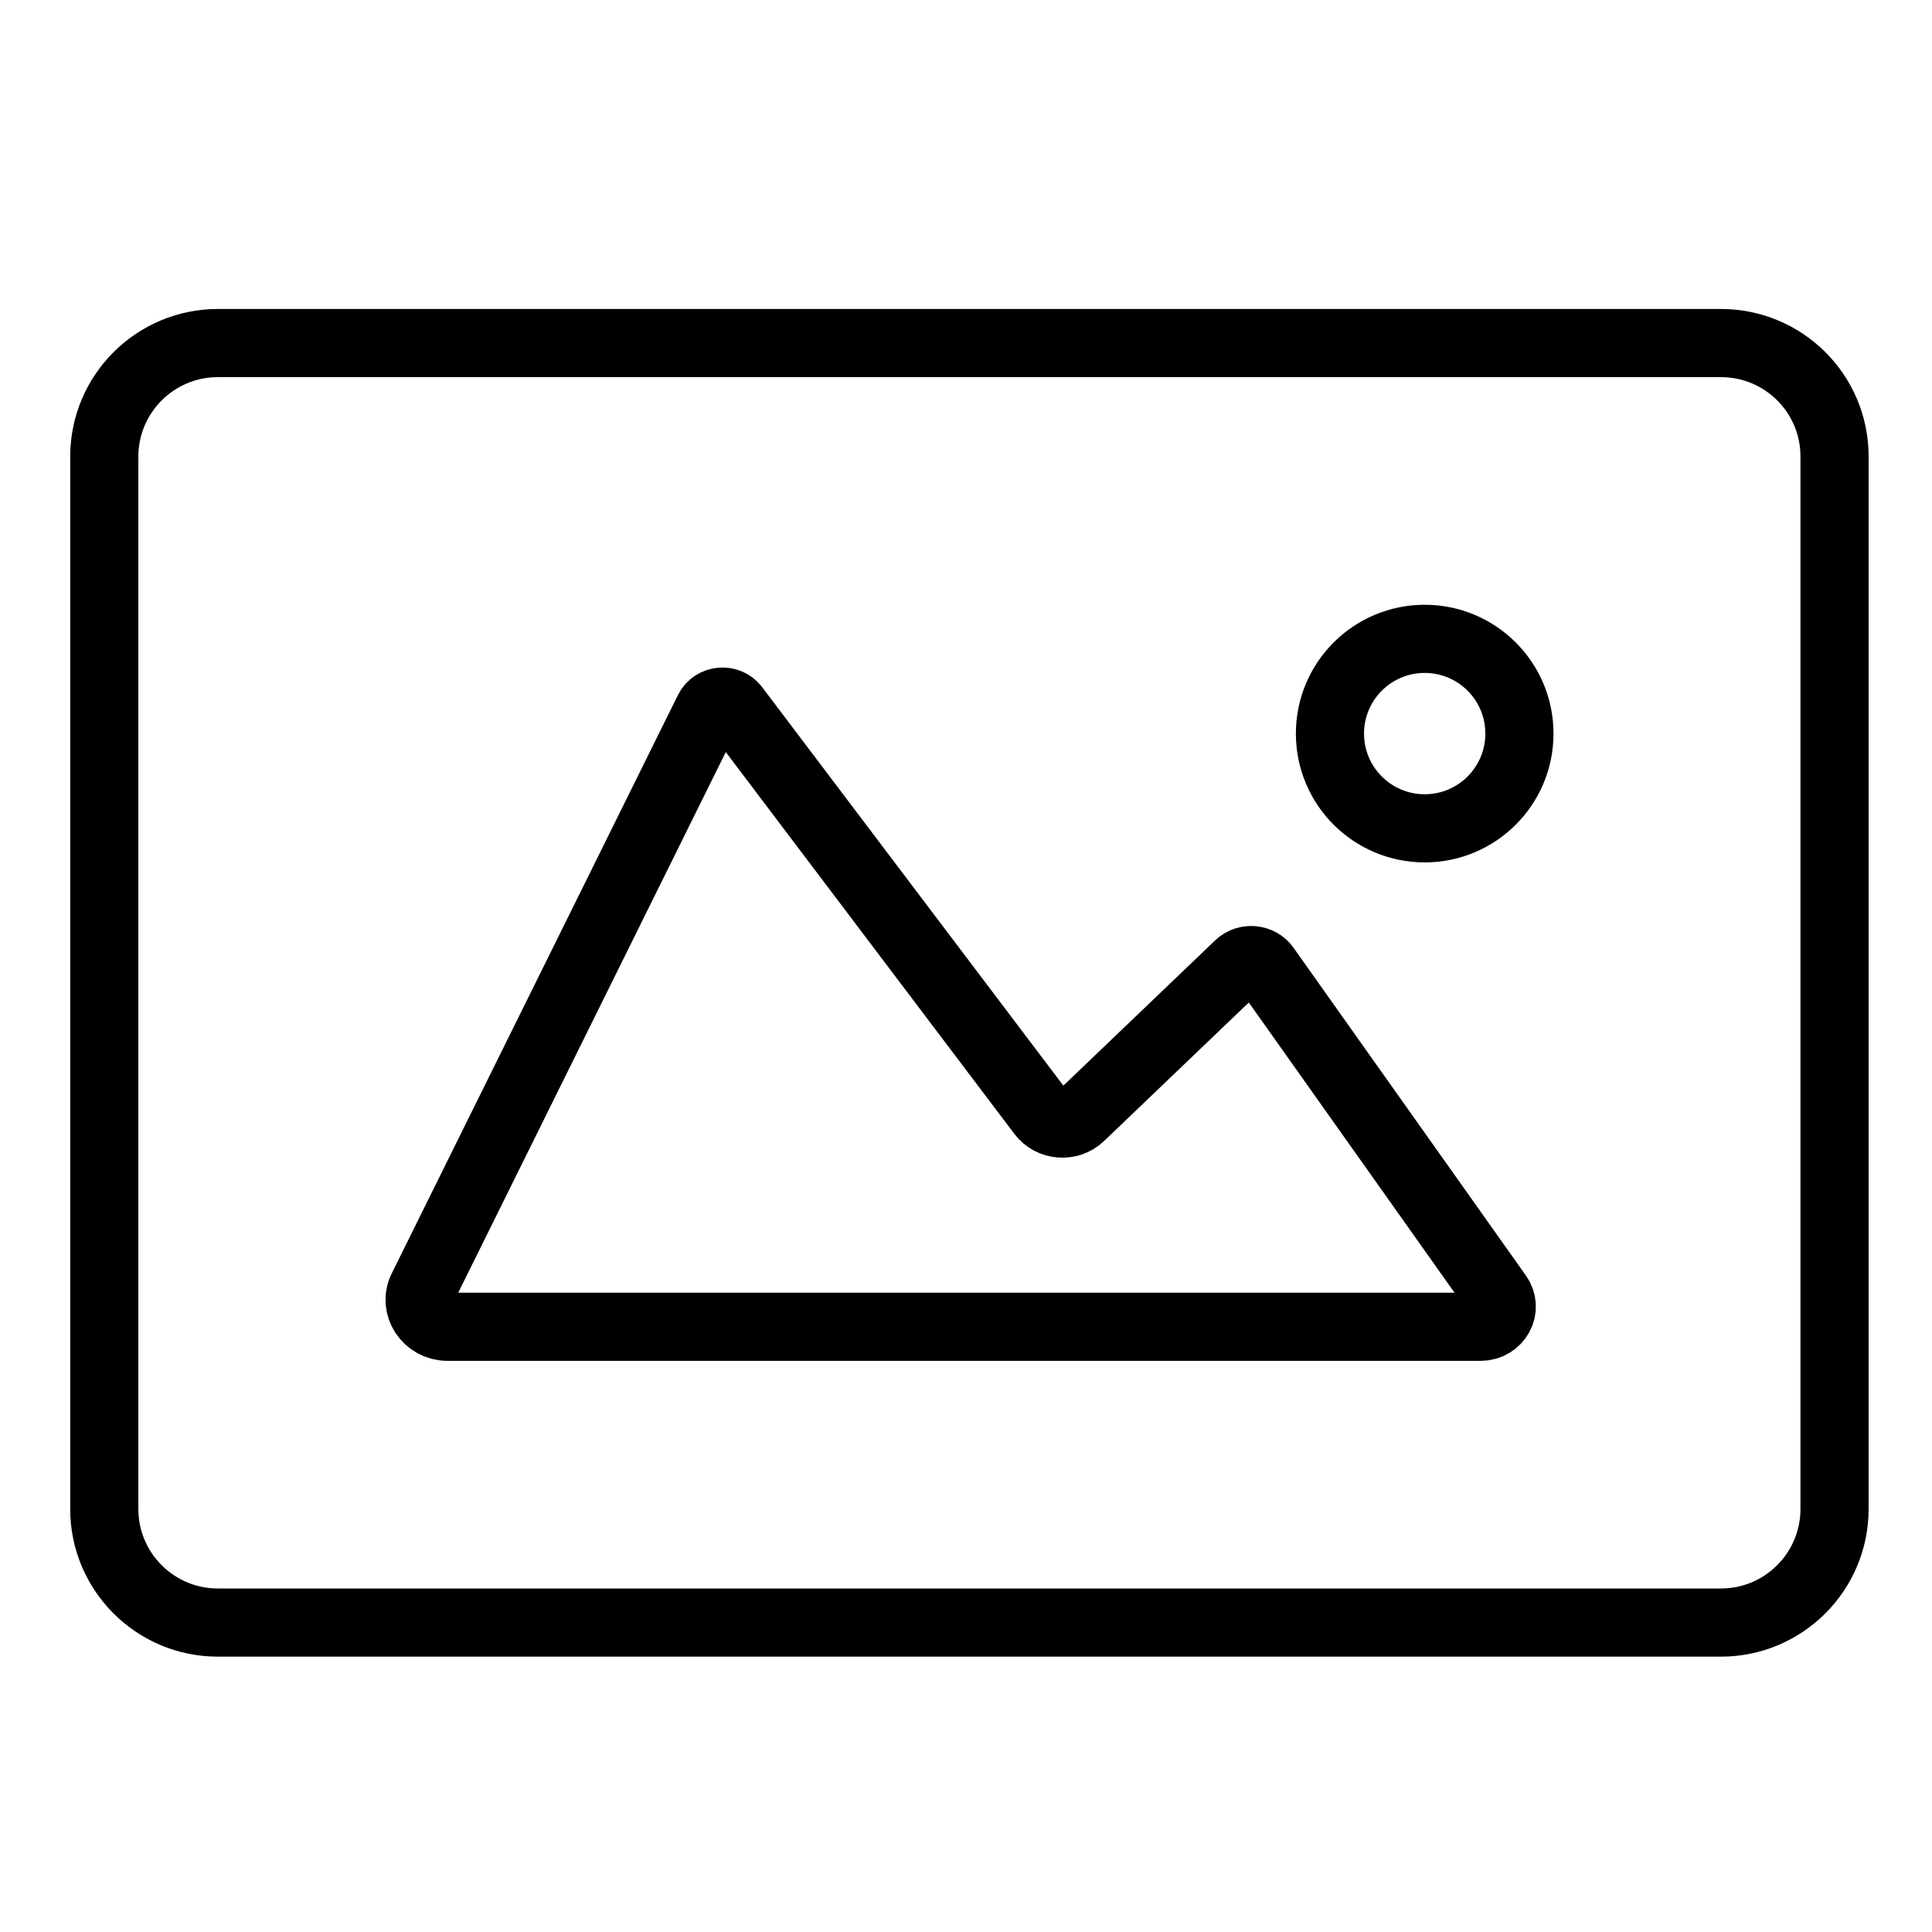 <?xml version="1.0" encoding="utf-8"?>
<!-- Generator: Adobe Illustrator 23.0.2, SVG Export Plug-In . SVG Version: 6.00 Build 0)  -->
<svg version="1.1" id="Laag_1" xmlns="http://www.w3.org/2000/svg" xmlns:xlink="http://www.w3.org/1999/xlink" x="0px" y="0px"
	 viewBox="0 0 85.04 85.04" style="enable-background:new 0 0 85.04 85.04;" xml:space="preserve">
<style type="text/css">
	.st0{fill:none;stroke:#000000;stroke-width:3;stroke-miterlimit:10;}
</style>
<path class="st0" d="M75.75,15.1H9.59c-2.76,0-5,2.24-5,5v20.9v1.38v24.04c0,2.76,2.24,5,5,5h66.16c2.76,0,5-2.24,5-5v-20.9v-1.38
	V20.09C80.75,17.33,78.51,15.1,75.75,15.1z"/>
<g>
	<path class="st0" d="M19.7,58.4h45.47c0.75,0,1.19-0.8,0.77-1.39L55.71,42.58c-0.27-0.38-0.84-0.43-1.18-0.11l-6.97,6.67
		c-0.49,0.47-1.3,0.41-1.71-0.13L32.35,31.15c-0.3-0.4-0.94-0.34-1.16,0.1L18.59,56.71C18.2,57.49,18.8,58.4,19.7,58.4z"/>
	<circle class="st0" cx="62.71" cy="32.29" r="4.17"/>
</g>
</svg>

